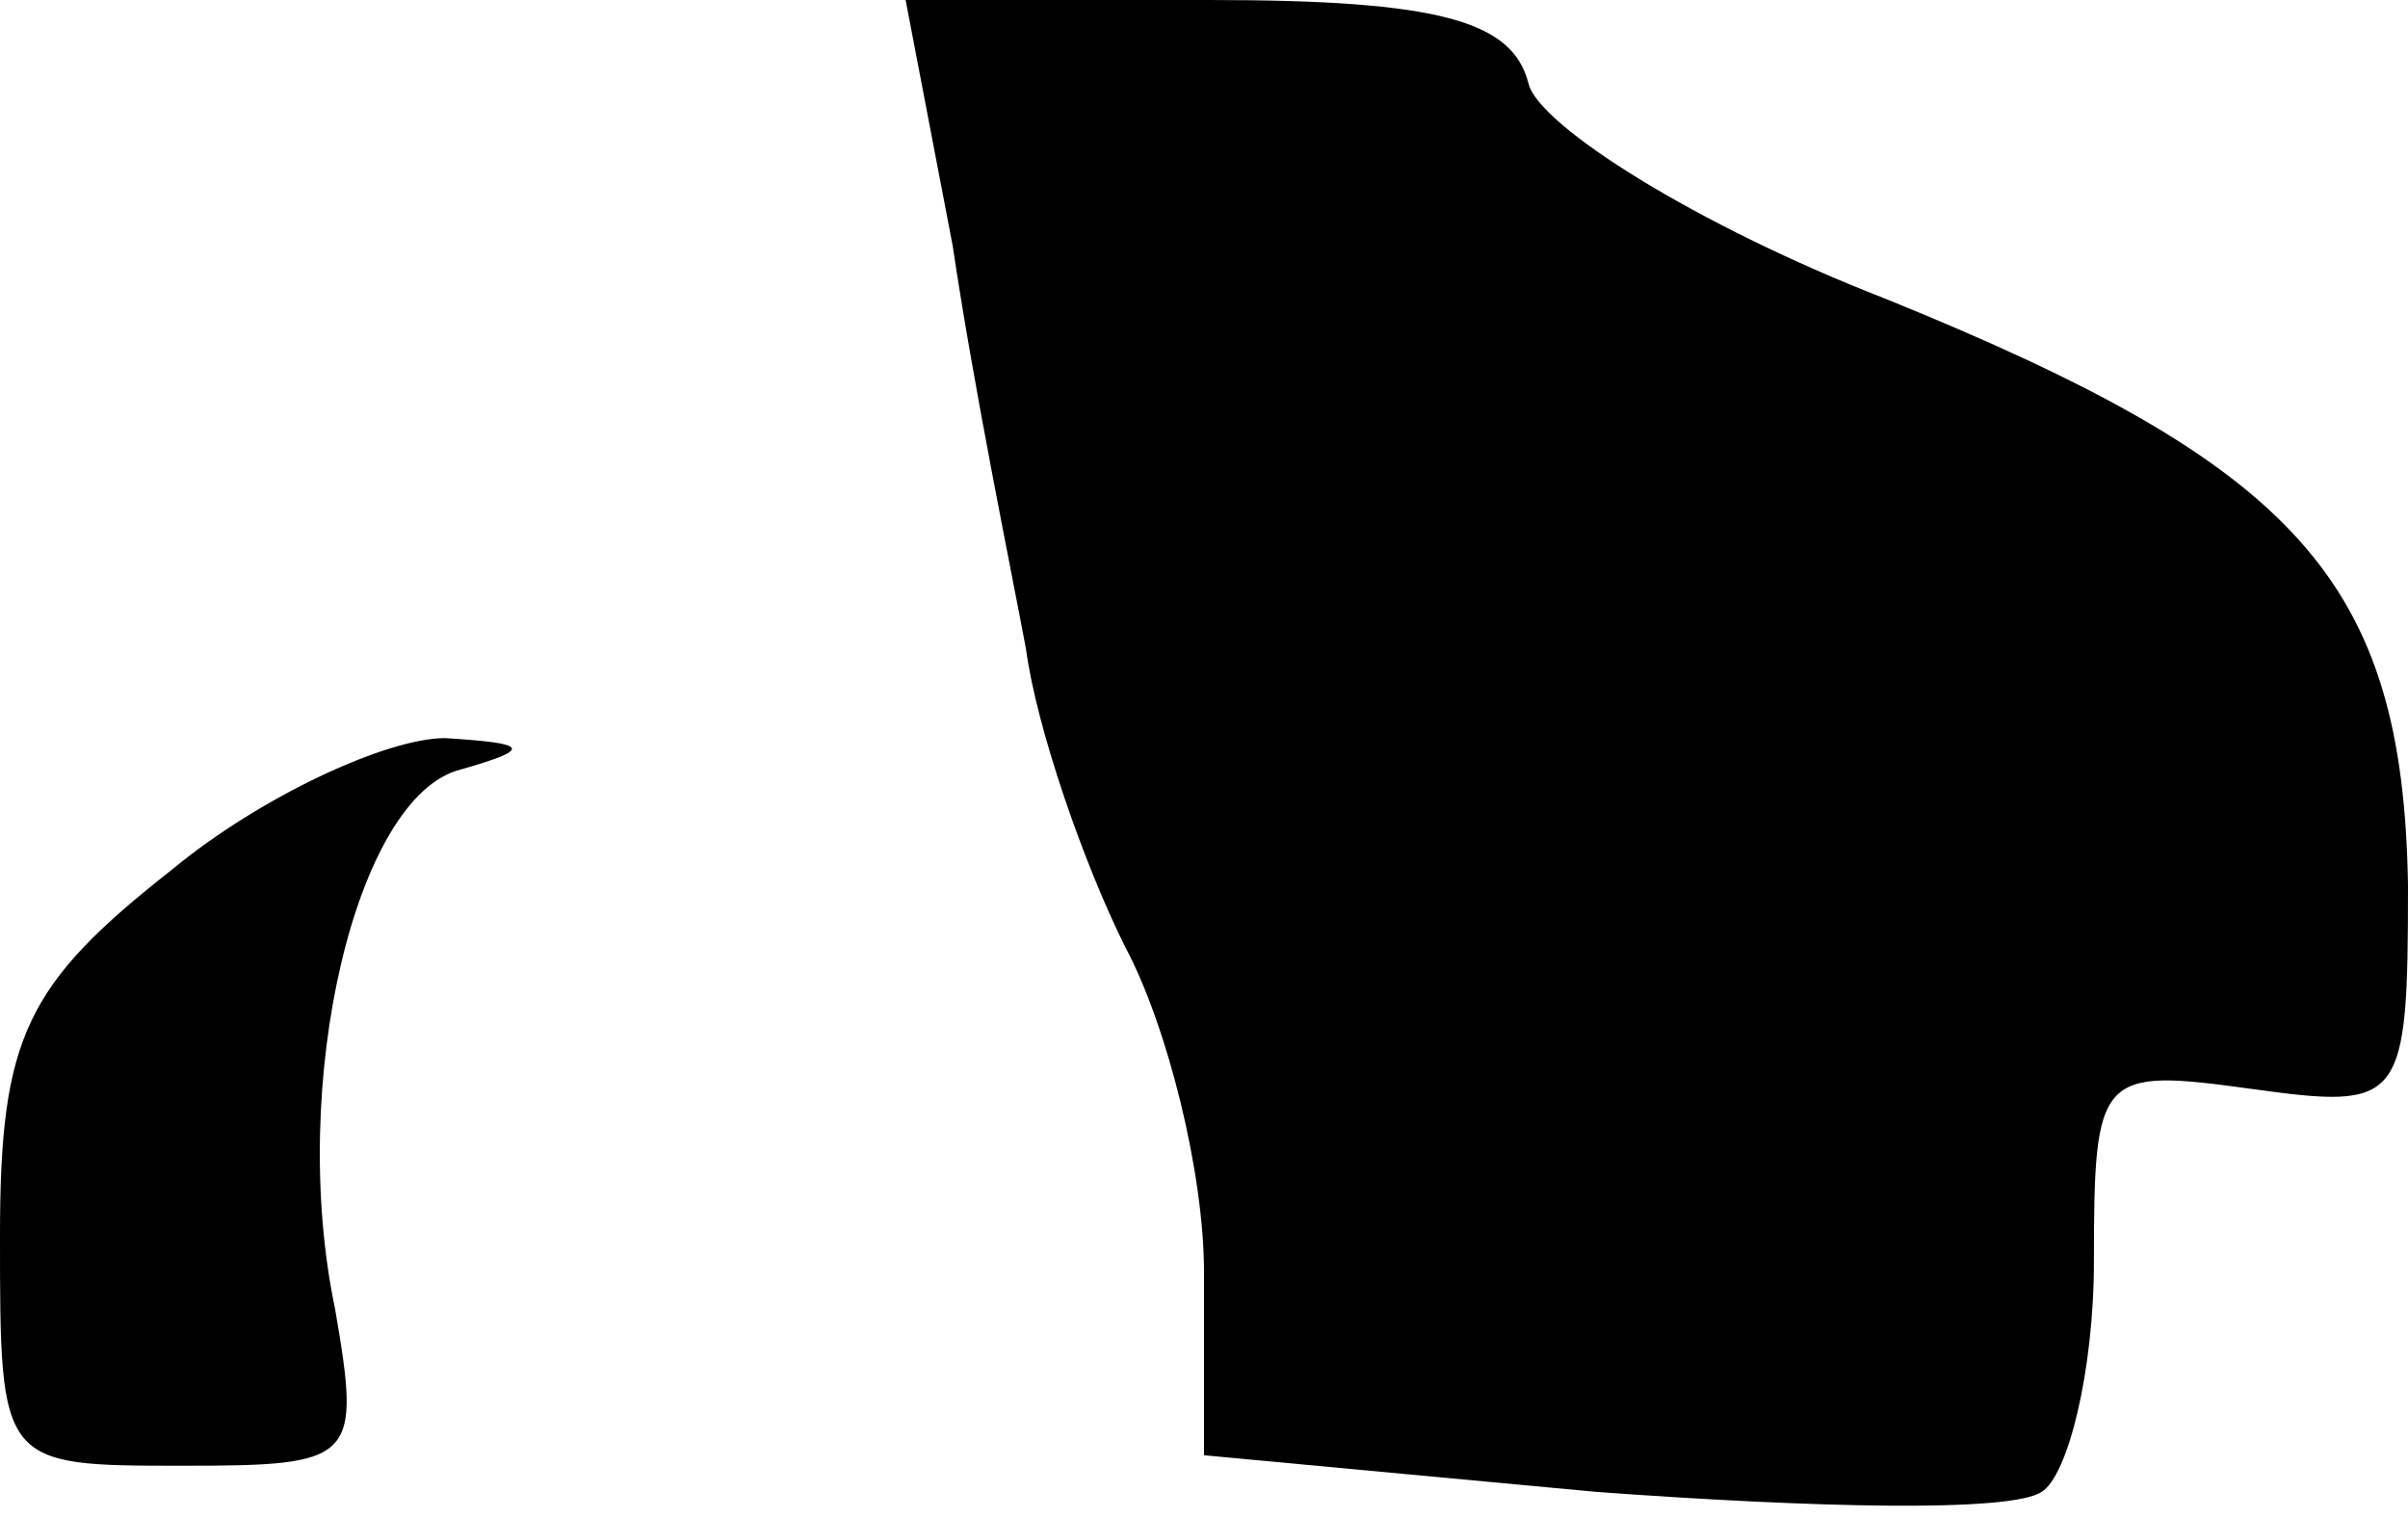 <?xml version="1.0" standalone="no"?>
<!DOCTYPE svg PUBLIC "-//W3C//DTD SVG 20010904//EN"
 "http://www.w3.org/TR/2001/REC-SVG-20010904/DTD/svg10.dtd">
<svg version="1.0" xmlns="http://www.w3.org/2000/svg"
 width="46pt" height="29pt" viewBox="0 0 46 29"
 preserveAspectRatio="xMidYMid meet">
<g transform="translate(0,29) scale(0.1,-0.1)"
fill="#000000" stroke="none">
<path fill="#000000" stroke="none" d="M182 243 c4 -27 11 -61 14 -77 2 -15
11 -41 19 -57 8 -15 15 -43 15 -62 l0 -35 75 -7 c41 -3 79 -4 85 0 5 3 10 23
10 44 0 36 1 37 30 33 29 -4 30 -3 30 39 -1 58 -21 80 -100 112 -36 14 -66 33
-68 41 -3 12 -17 16 -61 16 l-58 0 9 -47z"/>
<path fill="#000000" stroke="none" d="M33 124 c-28 -22 -33 -32 -33 -70 0
-44 0 -44 35 -44 33 0 34 1 29 30 -9 43 4 98 24 103 14 4 13 5 -3 6 -11 0 -35
-11 -52 -25z"/>
</g>
</svg>
